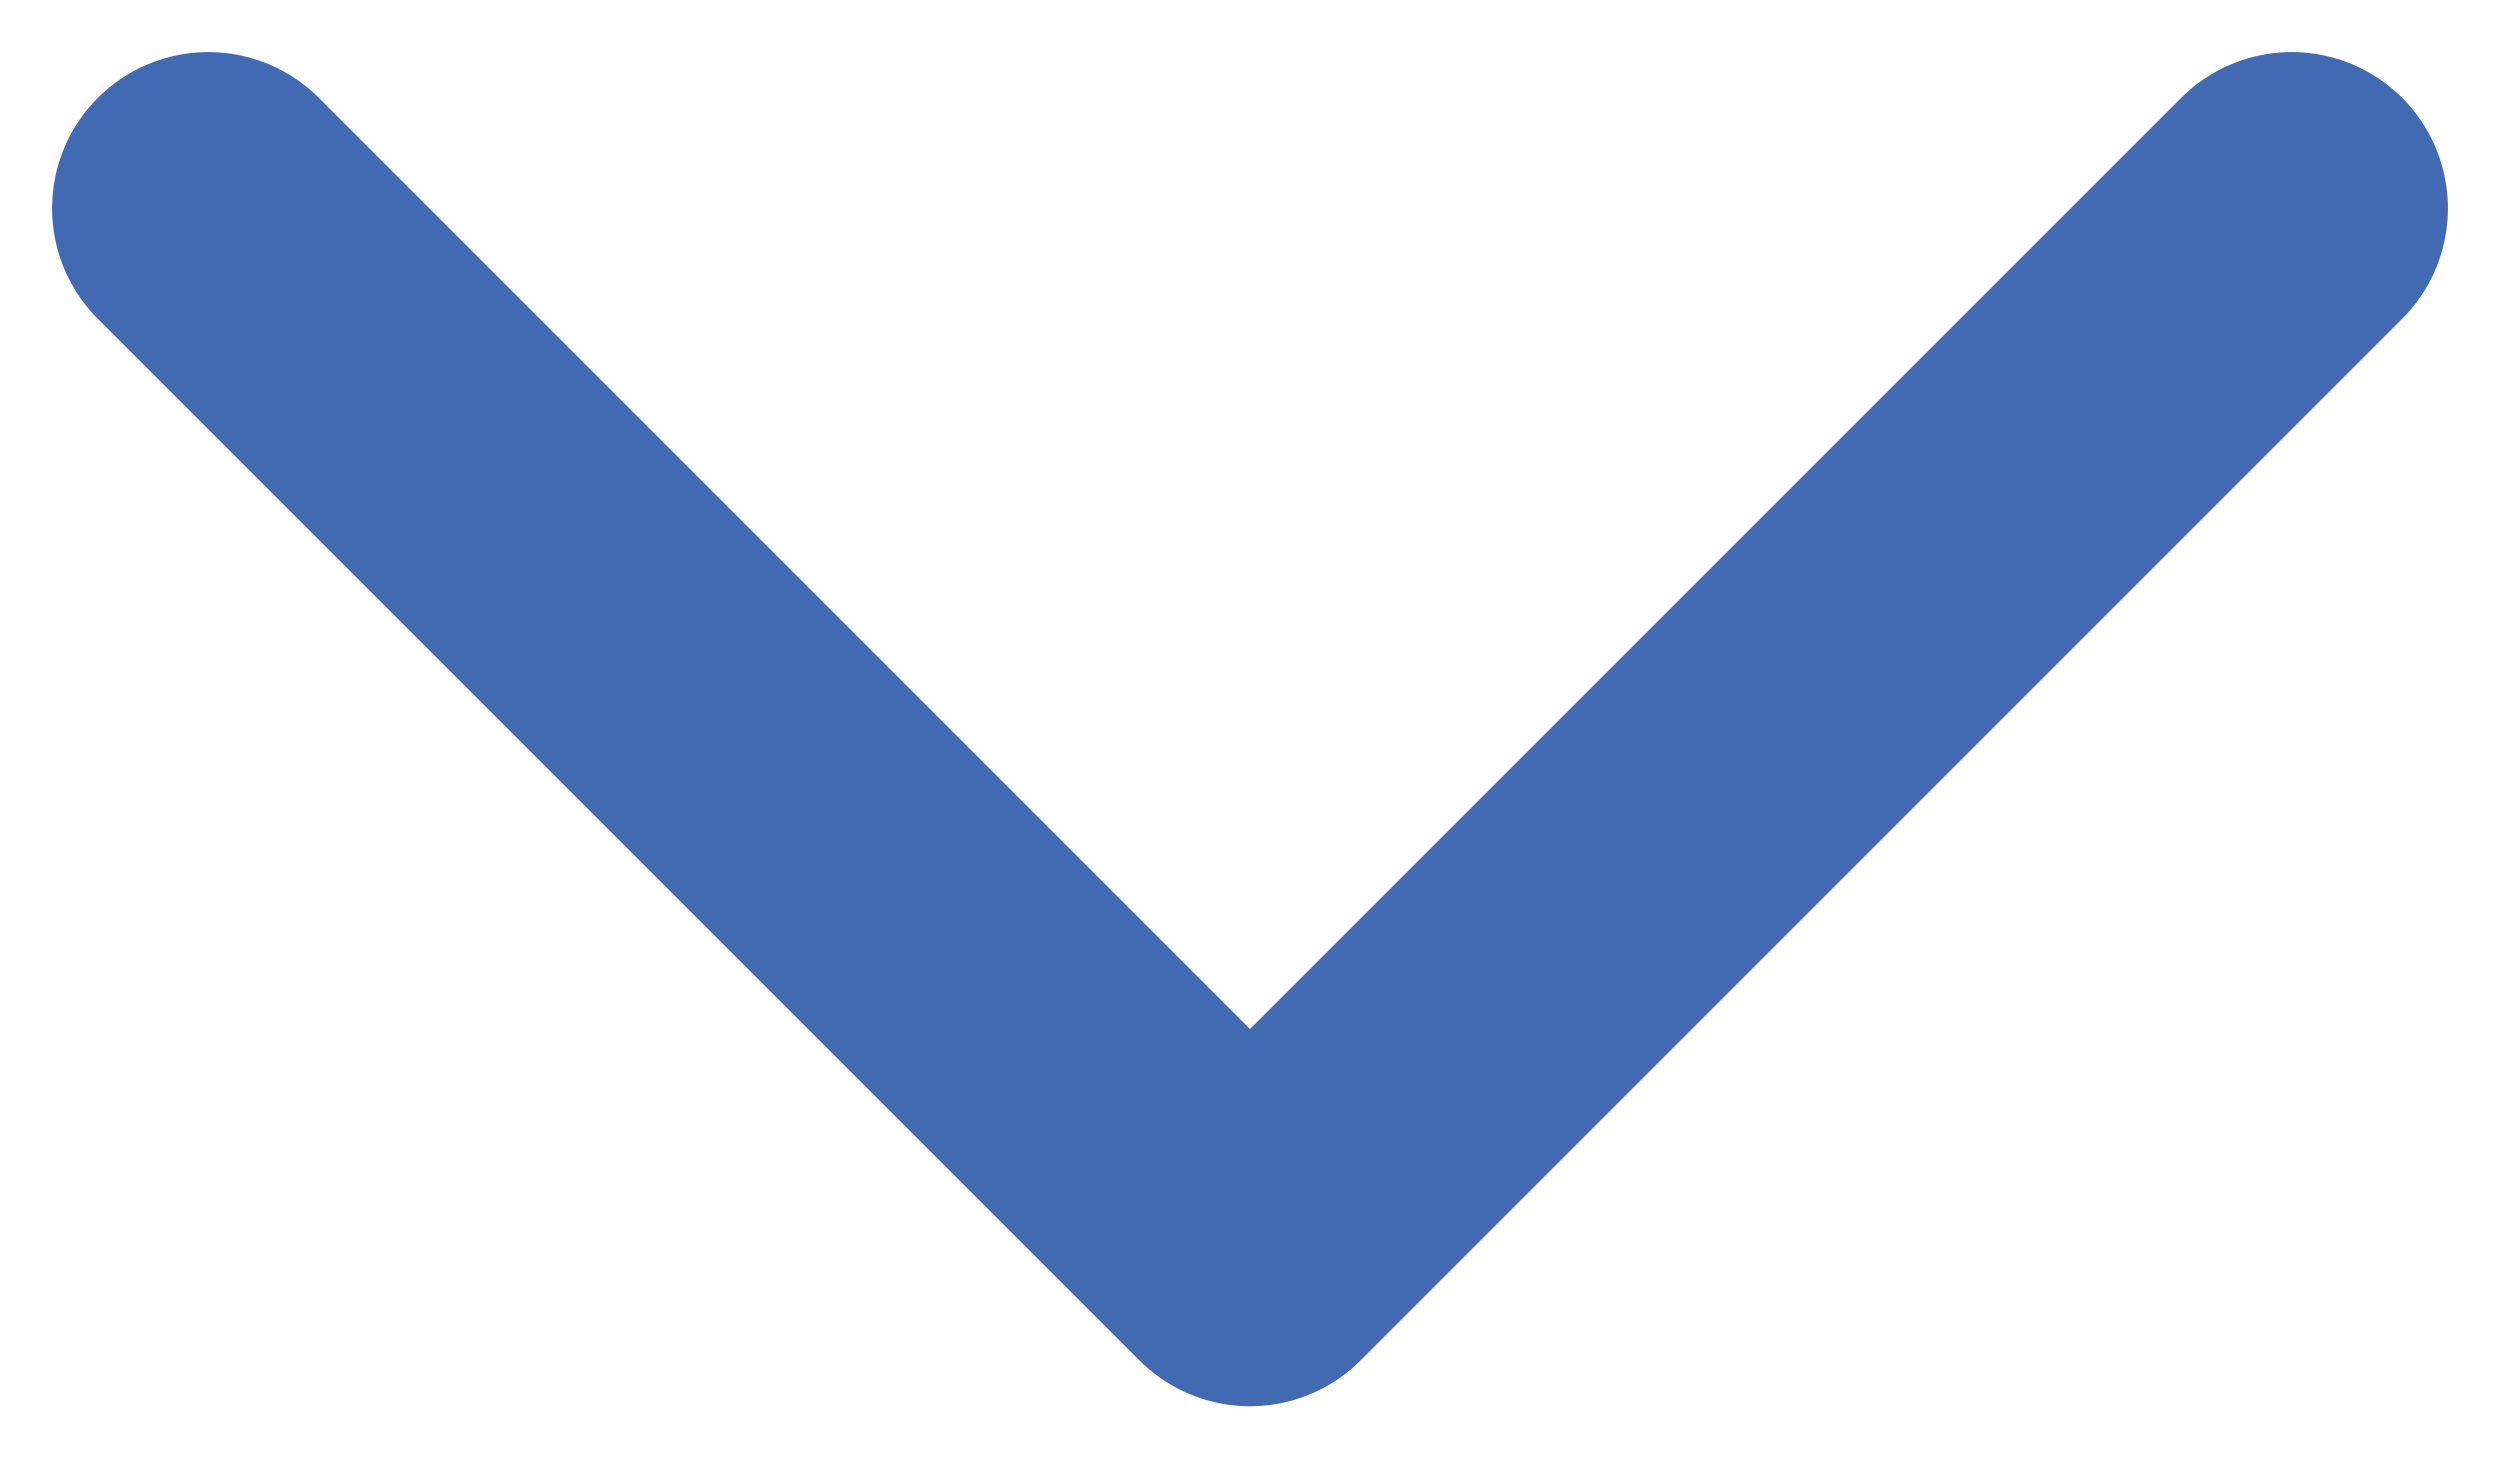 <svg width="12" height="7" viewBox="0 0 12 7" fill="none" xmlns="http://www.w3.org/2000/svg">
<path d="M11 1L6 6L1 1" stroke="#426AB2" stroke-width="1.5" stroke-linecap="round" stroke-linejoin="round"/>
</svg>
